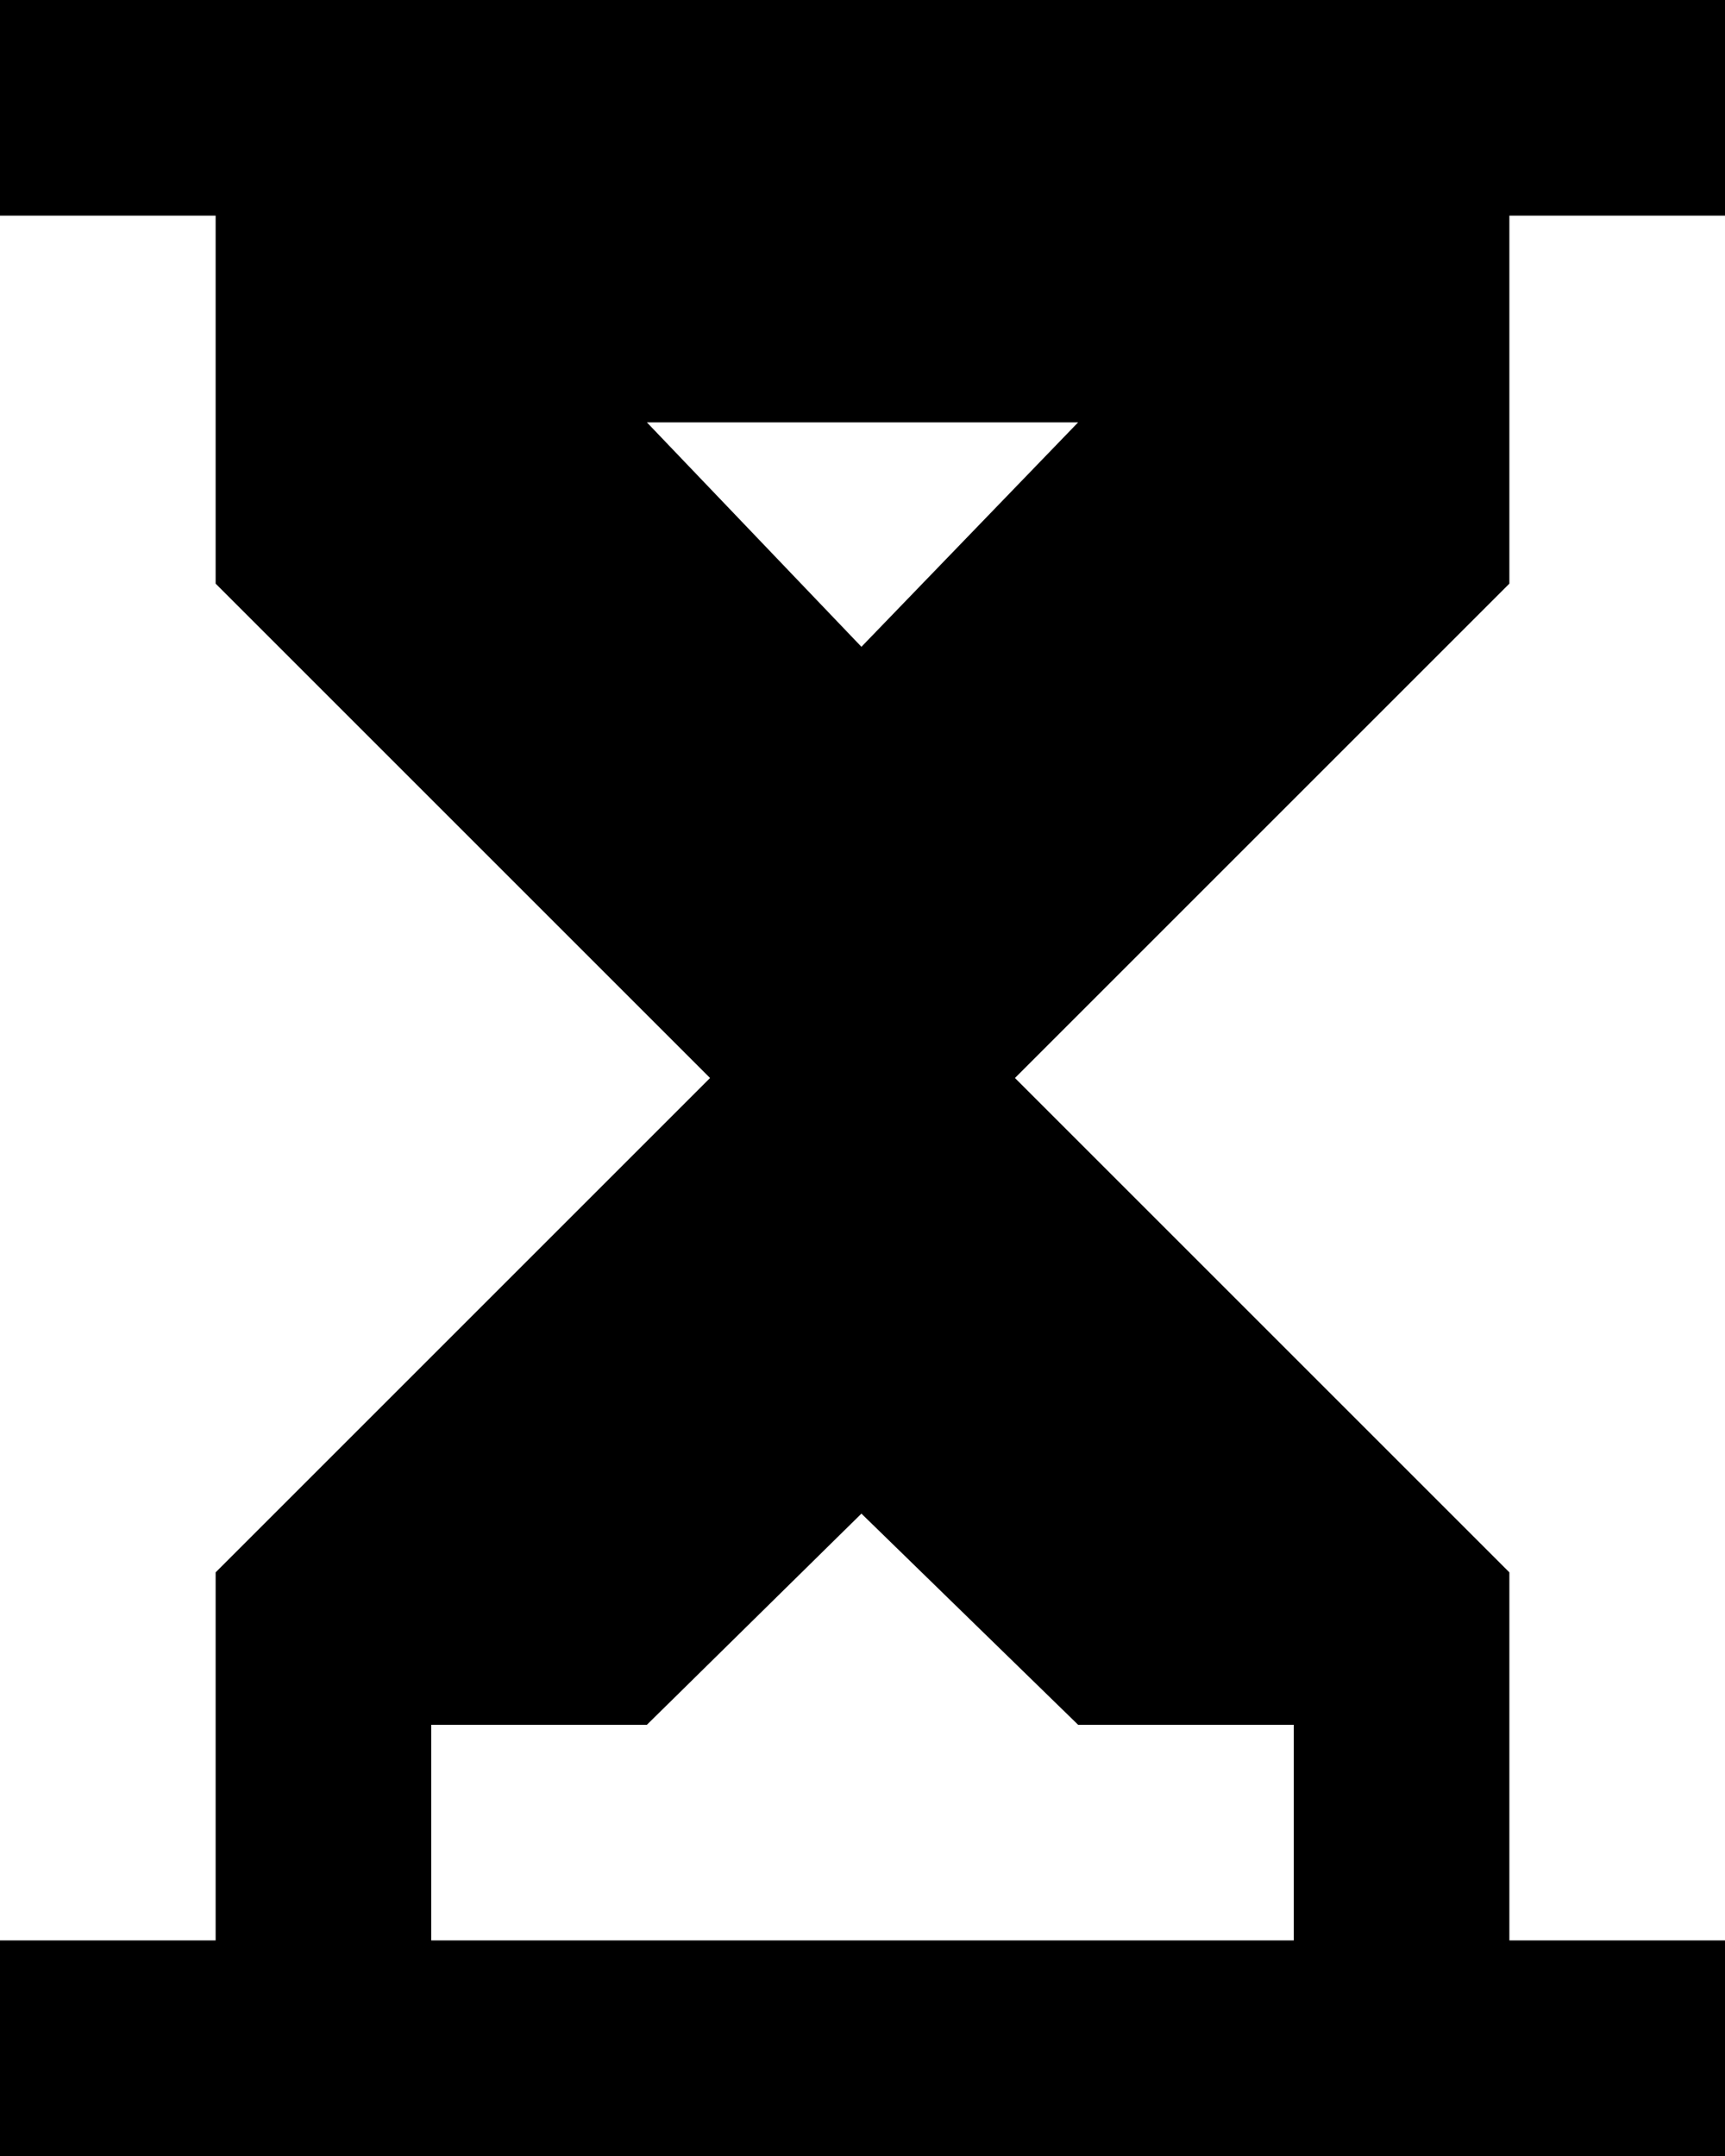 <svg xmlns="http://www.w3.org/2000/svg" width="16" height="20" viewBox="0 0 16 20">
  <path d="M14,2h2V0H0V2H2V5.414L6.586,10,2,14.586V18H0v2H16V18H14V14.586L9.414,10,14,5.414ZM10,16h2v2H4V16H6l1.99-1.959ZM7.99,6,6,3.918h4Z"/>
</svg>
